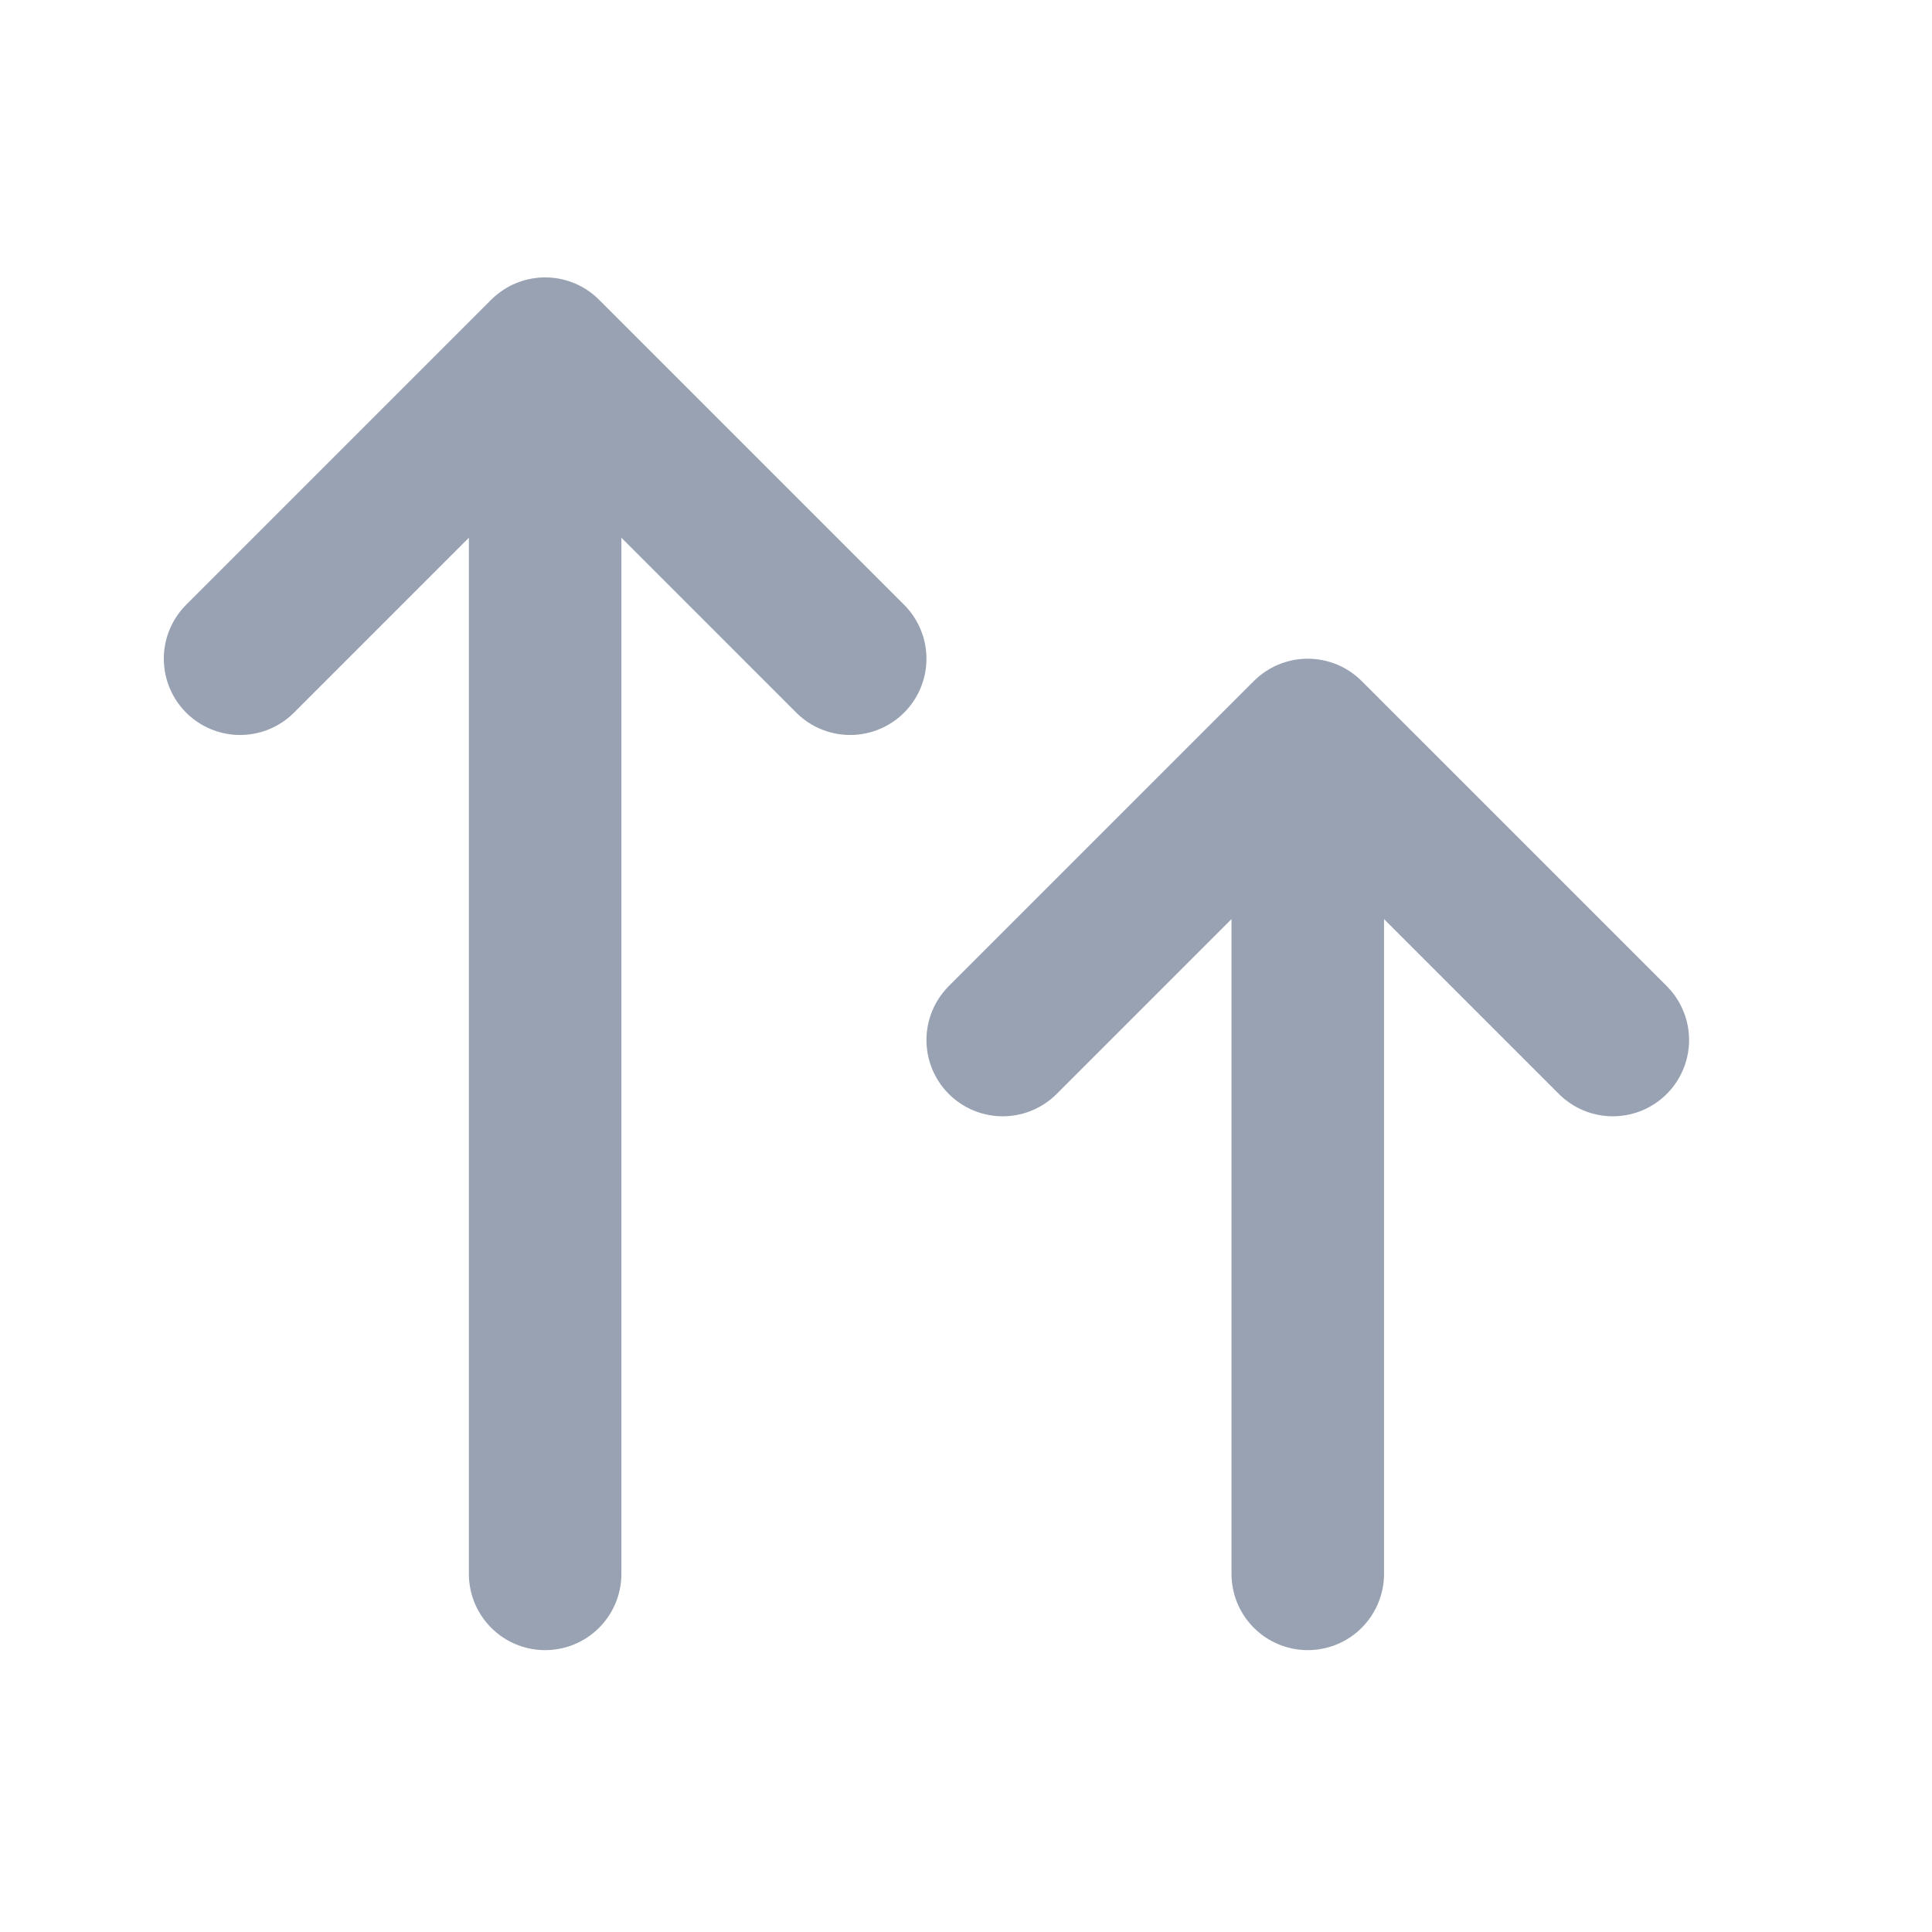 <svg width="19" height="19" viewBox="0 0 19 19" fill="none" xmlns="http://www.w3.org/2000/svg">
<path d="M5.361 15.478V3.478M5.361 3.478L2.361 6.478M5.361 3.478L8.361 6.478M12.861 15.478V7.228M12.861 7.228L9.861 10.228M12.861 7.228L15.861 10.228" stroke="#98A2B3" stroke-width="1.5" stroke-linecap="round" stroke-linejoin="round"/>
</svg>
